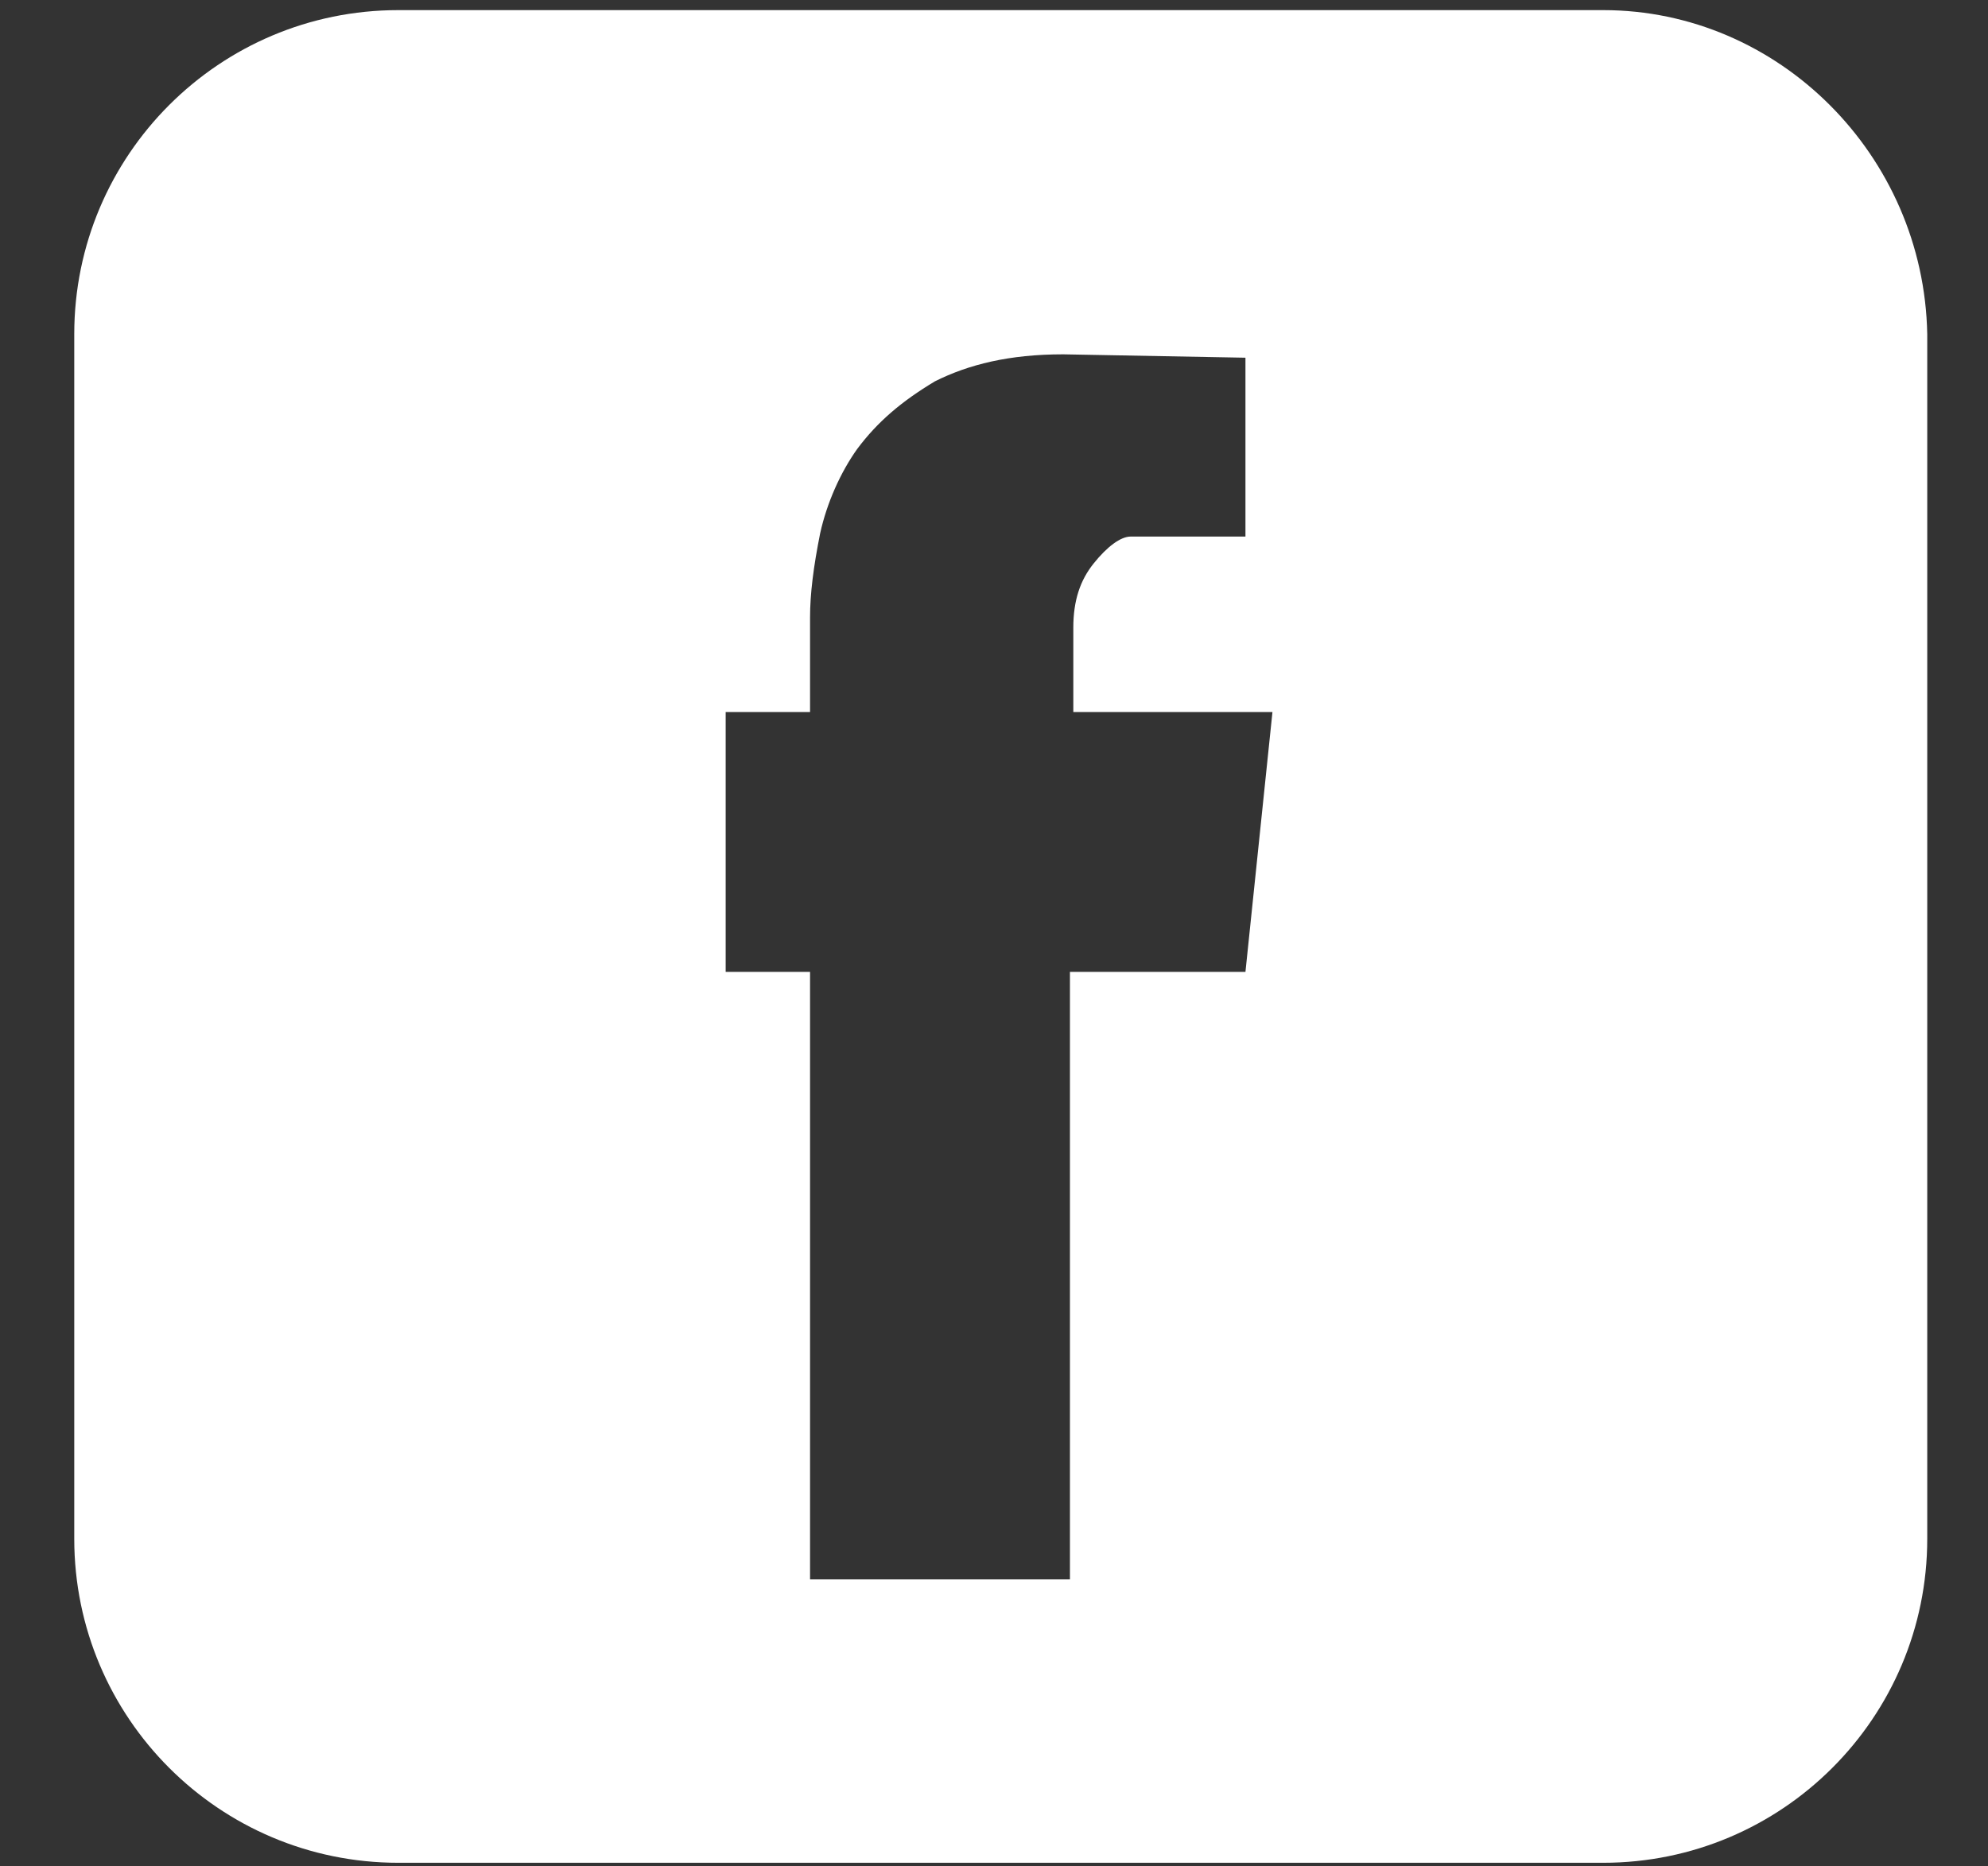 <?xml version="1.0" encoding="utf-8"?>
<!-- Generator: Adobe Illustrator 25.2.1, SVG Export Plug-In . SVG Version: 6.00 Build 0)  -->
<svg version="1.1" id="Layer_1" xmlns="http://www.w3.org/2000/svg" xmlns:xlink="http://www.w3.org/1999/xlink" x="0px" y="0px"
	 viewBox="0 0 58.9 55.3" style="enable-background:new 0 0 58.9 55.3;" xml:space="preserve">
<rect x="0" y="0" width="58.9" height="55.3" fill="#333333" stroke="none"/>
<style type="text/css">
	.st0{fill:#FFFFFF;}
</style>
<g>
	<path class="st0" d="M47.5,0.3H11.8c-5.3,0-9.6,4.3-9.6,9.6v35.7c0,5.3,4.3,9.6,9.6,9.6h35.7c5.3,0,9.6-4.3,9.6-9.6V9.9
		C57,4.6,52.7,0.3,47.5,0.3z M36.9,28.8h-5.2v18h-7.7v-18h-2.5v-7.7h2.5v-2.8c0-0.7,0.1-1.5,0.3-2.5c0.2-0.9,0.6-1.8,1.1-2.5
		c0.6-0.8,1.3-1.4,2.3-2c1-0.5,2.2-0.8,3.8-0.8l5.4,0.1v5.3h-3.4c-0.3,0-0.7,0.3-1.1,0.8c-0.4,0.5-0.6,1.1-0.6,1.9v2.5h5.9
		L36.9,28.8z"/>
</g>
</svg>
